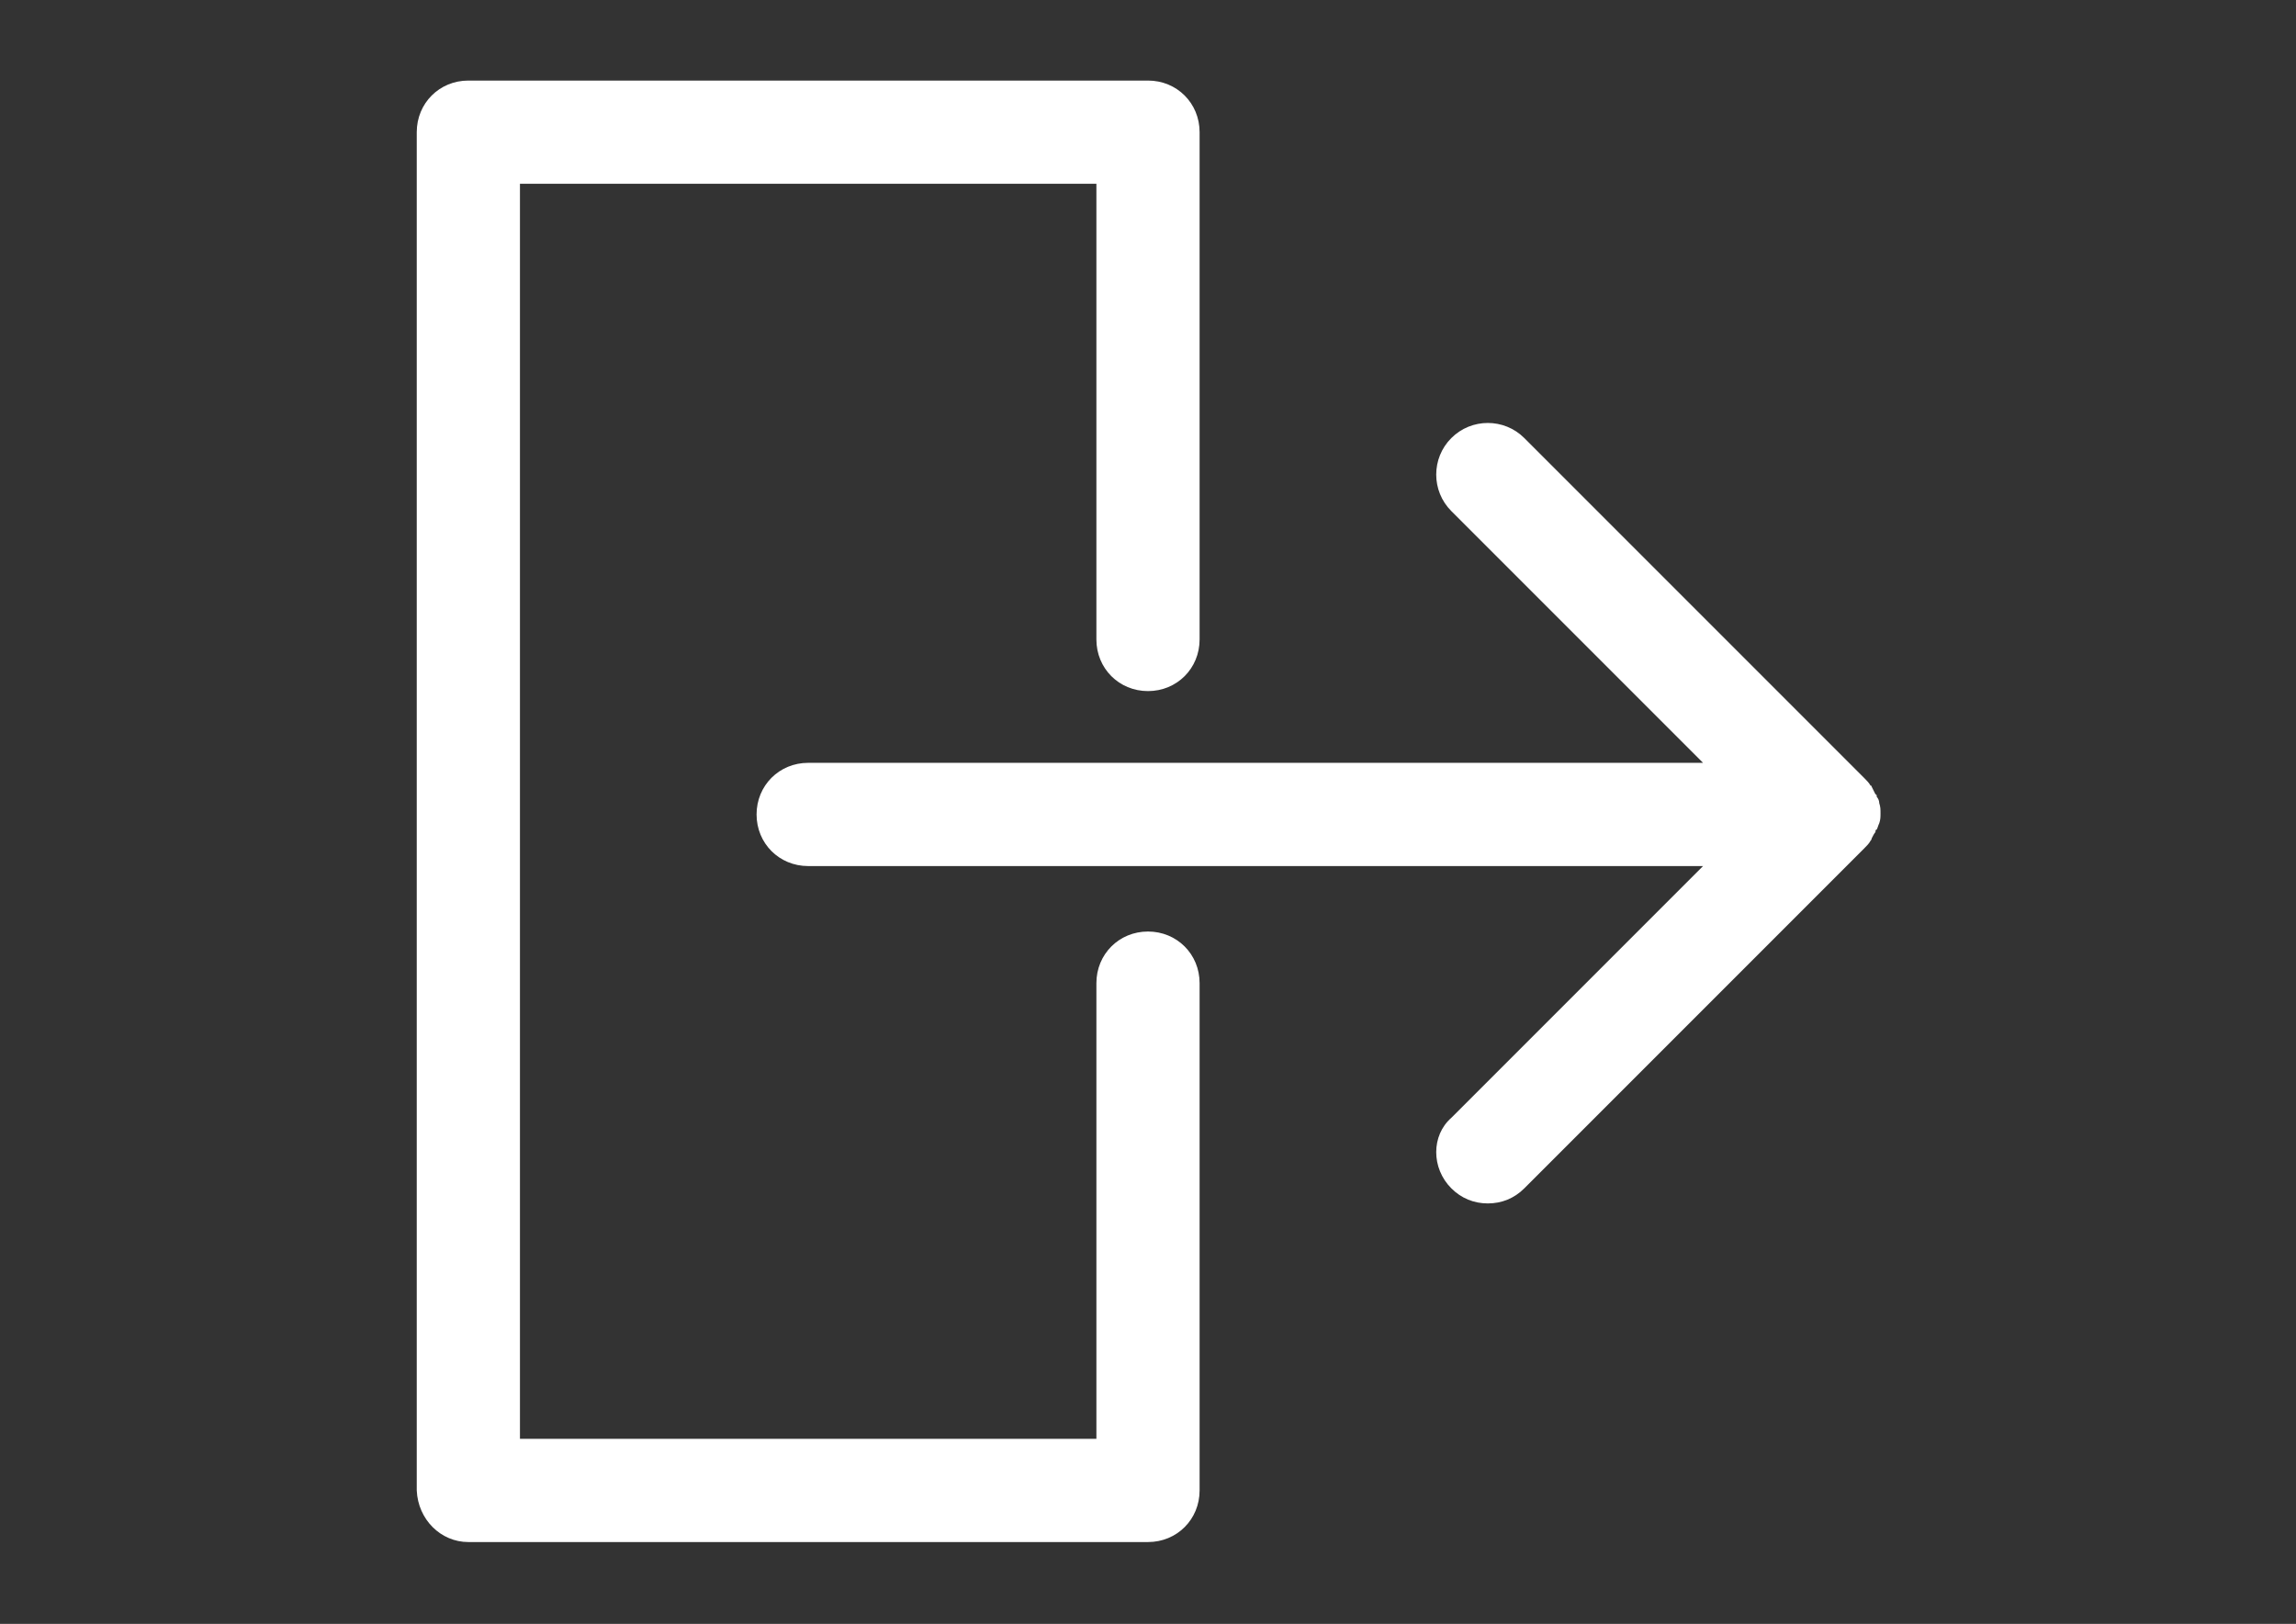 <?xml version="1.0" encoding="utf-8"?>
<!-- Generator: Adobe Illustrator 16.0.0, SVG Export Plug-In . SVG Version: 6.00 Build 0)  -->
<!DOCTYPE svg PUBLIC "-//W3C//DTD SVG 1.1//EN" "http://www.w3.org/Graphics/SVG/1.1/DTD/svg11.dtd">
<svg version="1.1" id="Layer_1" xmlns="http://www.w3.org/2000/svg" xmlns:xlink="http://www.w3.org/1999/xlink" x="0px" y="0px"
	 width="1190.551px" height="841.891px" viewBox="0 0 1190.551 841.891" enable-background="new 0 0 1190.551 841.891"
	 xml:space="preserve">
<rect x="0" y="0" width="1190.551" height="841.891" fill="#333333" stroke="none"/>
<g>
	<g>
		<path fill="#FFFFFF" d="M752.558,616.081c5.221,5.222,11.747,7.832,18.927,7.832c7.179,0,13.705-2.61,18.926-7.832l176.21-176.209
			c1.305-1.306,2.61-2.61,3.263-3.916c0,0,0.652-0.652,0.652-1.306c0.653-1.305,1.306-2.61,1.958-3.263c0-0.652,0-1.306,0.652-1.306
			c0.653-1.305,0.653-1.958,1.306-3.263c0.652-1.958,0.652-3.264,0.652-5.221c0-1.958,0-3.264-0.652-5.222
			c0-1.305-0.652-2.61-1.306-3.263c0-0.653,0-1.306-0.652-1.306c-0.652-1.305-1.305-2.61-1.958-3.916c0,0,0-0.652-0.652-0.652
			c-0.652-1.305-1.958-2.61-3.263-3.916l-176.21-176.209c-10.442-10.442-27.41-10.442-37.853,0
			c-10.441,10.441-10.441,27.41,0,37.853l130.525,130.525H419.065c-15.011,0-26.758,11.747-26.758,26.758
			s11.747,26.758,26.758,26.758h464.019L752.558,579.534C742.117,588.671,742.117,605.639,752.558,616.081L752.558,616.081z"/>
		<path fill="#FFFFFF" d="M242.856,799.469h352.419c15.011,0,26.758-11.747,26.758-26.758V509.703
			c0-15.011-11.747-26.758-26.758-26.758s-26.758,11.747-26.758,26.758v236.251H269.614V95.284h298.903v236.251
			c0,15.011,11.747,26.758,26.758,26.758s26.758-11.747,26.758-26.758V68.526c0-15.011-11.747-26.758-26.758-26.758H242.856
			c-15.011,0-26.758,11.747-26.758,26.758v704.186C216.751,787.722,228.498,799.469,242.856,799.469L242.856,799.469z"/>
	</g>
</g>
</svg>
